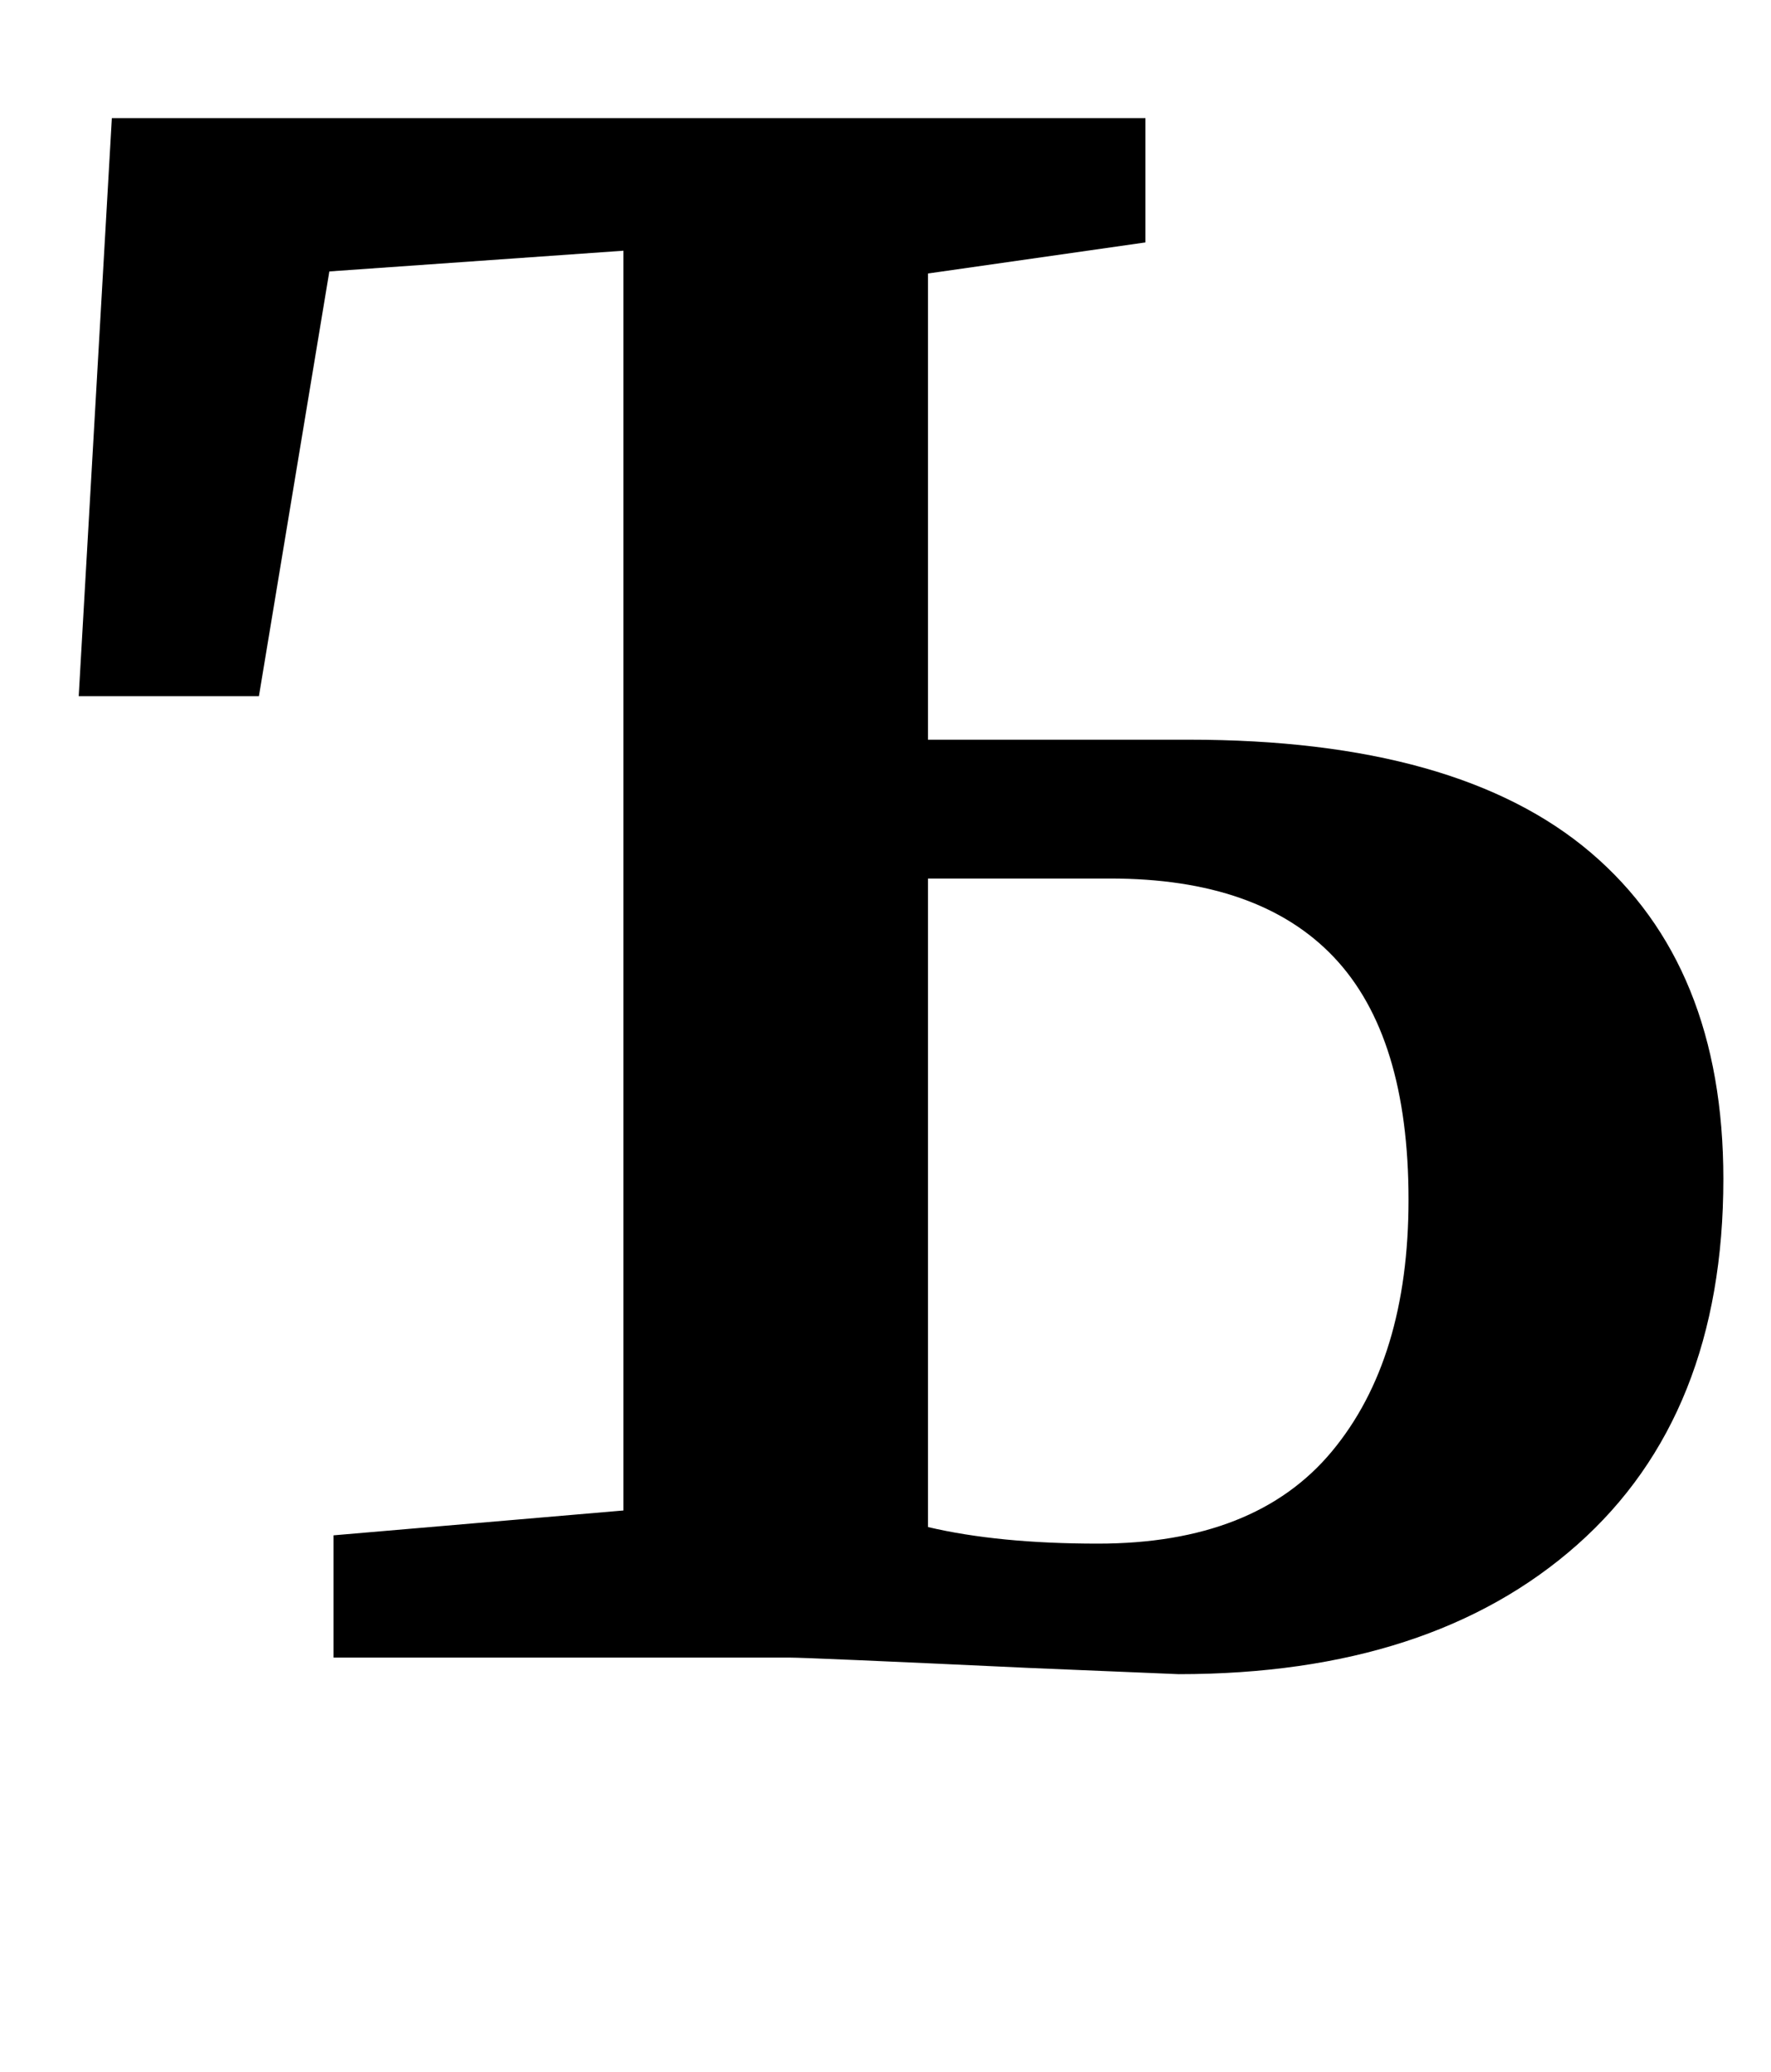 <?xml version="1.0" standalone="no"?>
<!DOCTYPE svg PUBLIC "-//W3C//DTD SVG 1.1//EN" "http://www.w3.org/Graphics/SVG/1.1/DTD/svg11.dtd" >
<svg xmlns="http://www.w3.org/2000/svg" xmlns:xlink="http://www.w3.org/1999/xlink" version="1.1" viewBox="-10 0 855 1000">
  <g transform="matrix(1 0 0 -1 0 800)">
   <path fill="currentColor"
d="M758 388.5q64 -54.5 64 -157.5q0 -114 -70.5 -176.5t-192.5 -62.5l-72 3q-107 5 -116 5h-220v59l140 12v608l-142 -10l-34 -205h-87l16 279h499v-60l-105 -15v-225h126q130 0 194 -54.5zM520 55q76 0 113 44.5t37 121.5q0 79 -36 117t-108 38h-88v-313q34 -8 82 -8z" />
  </g>

</svg>
